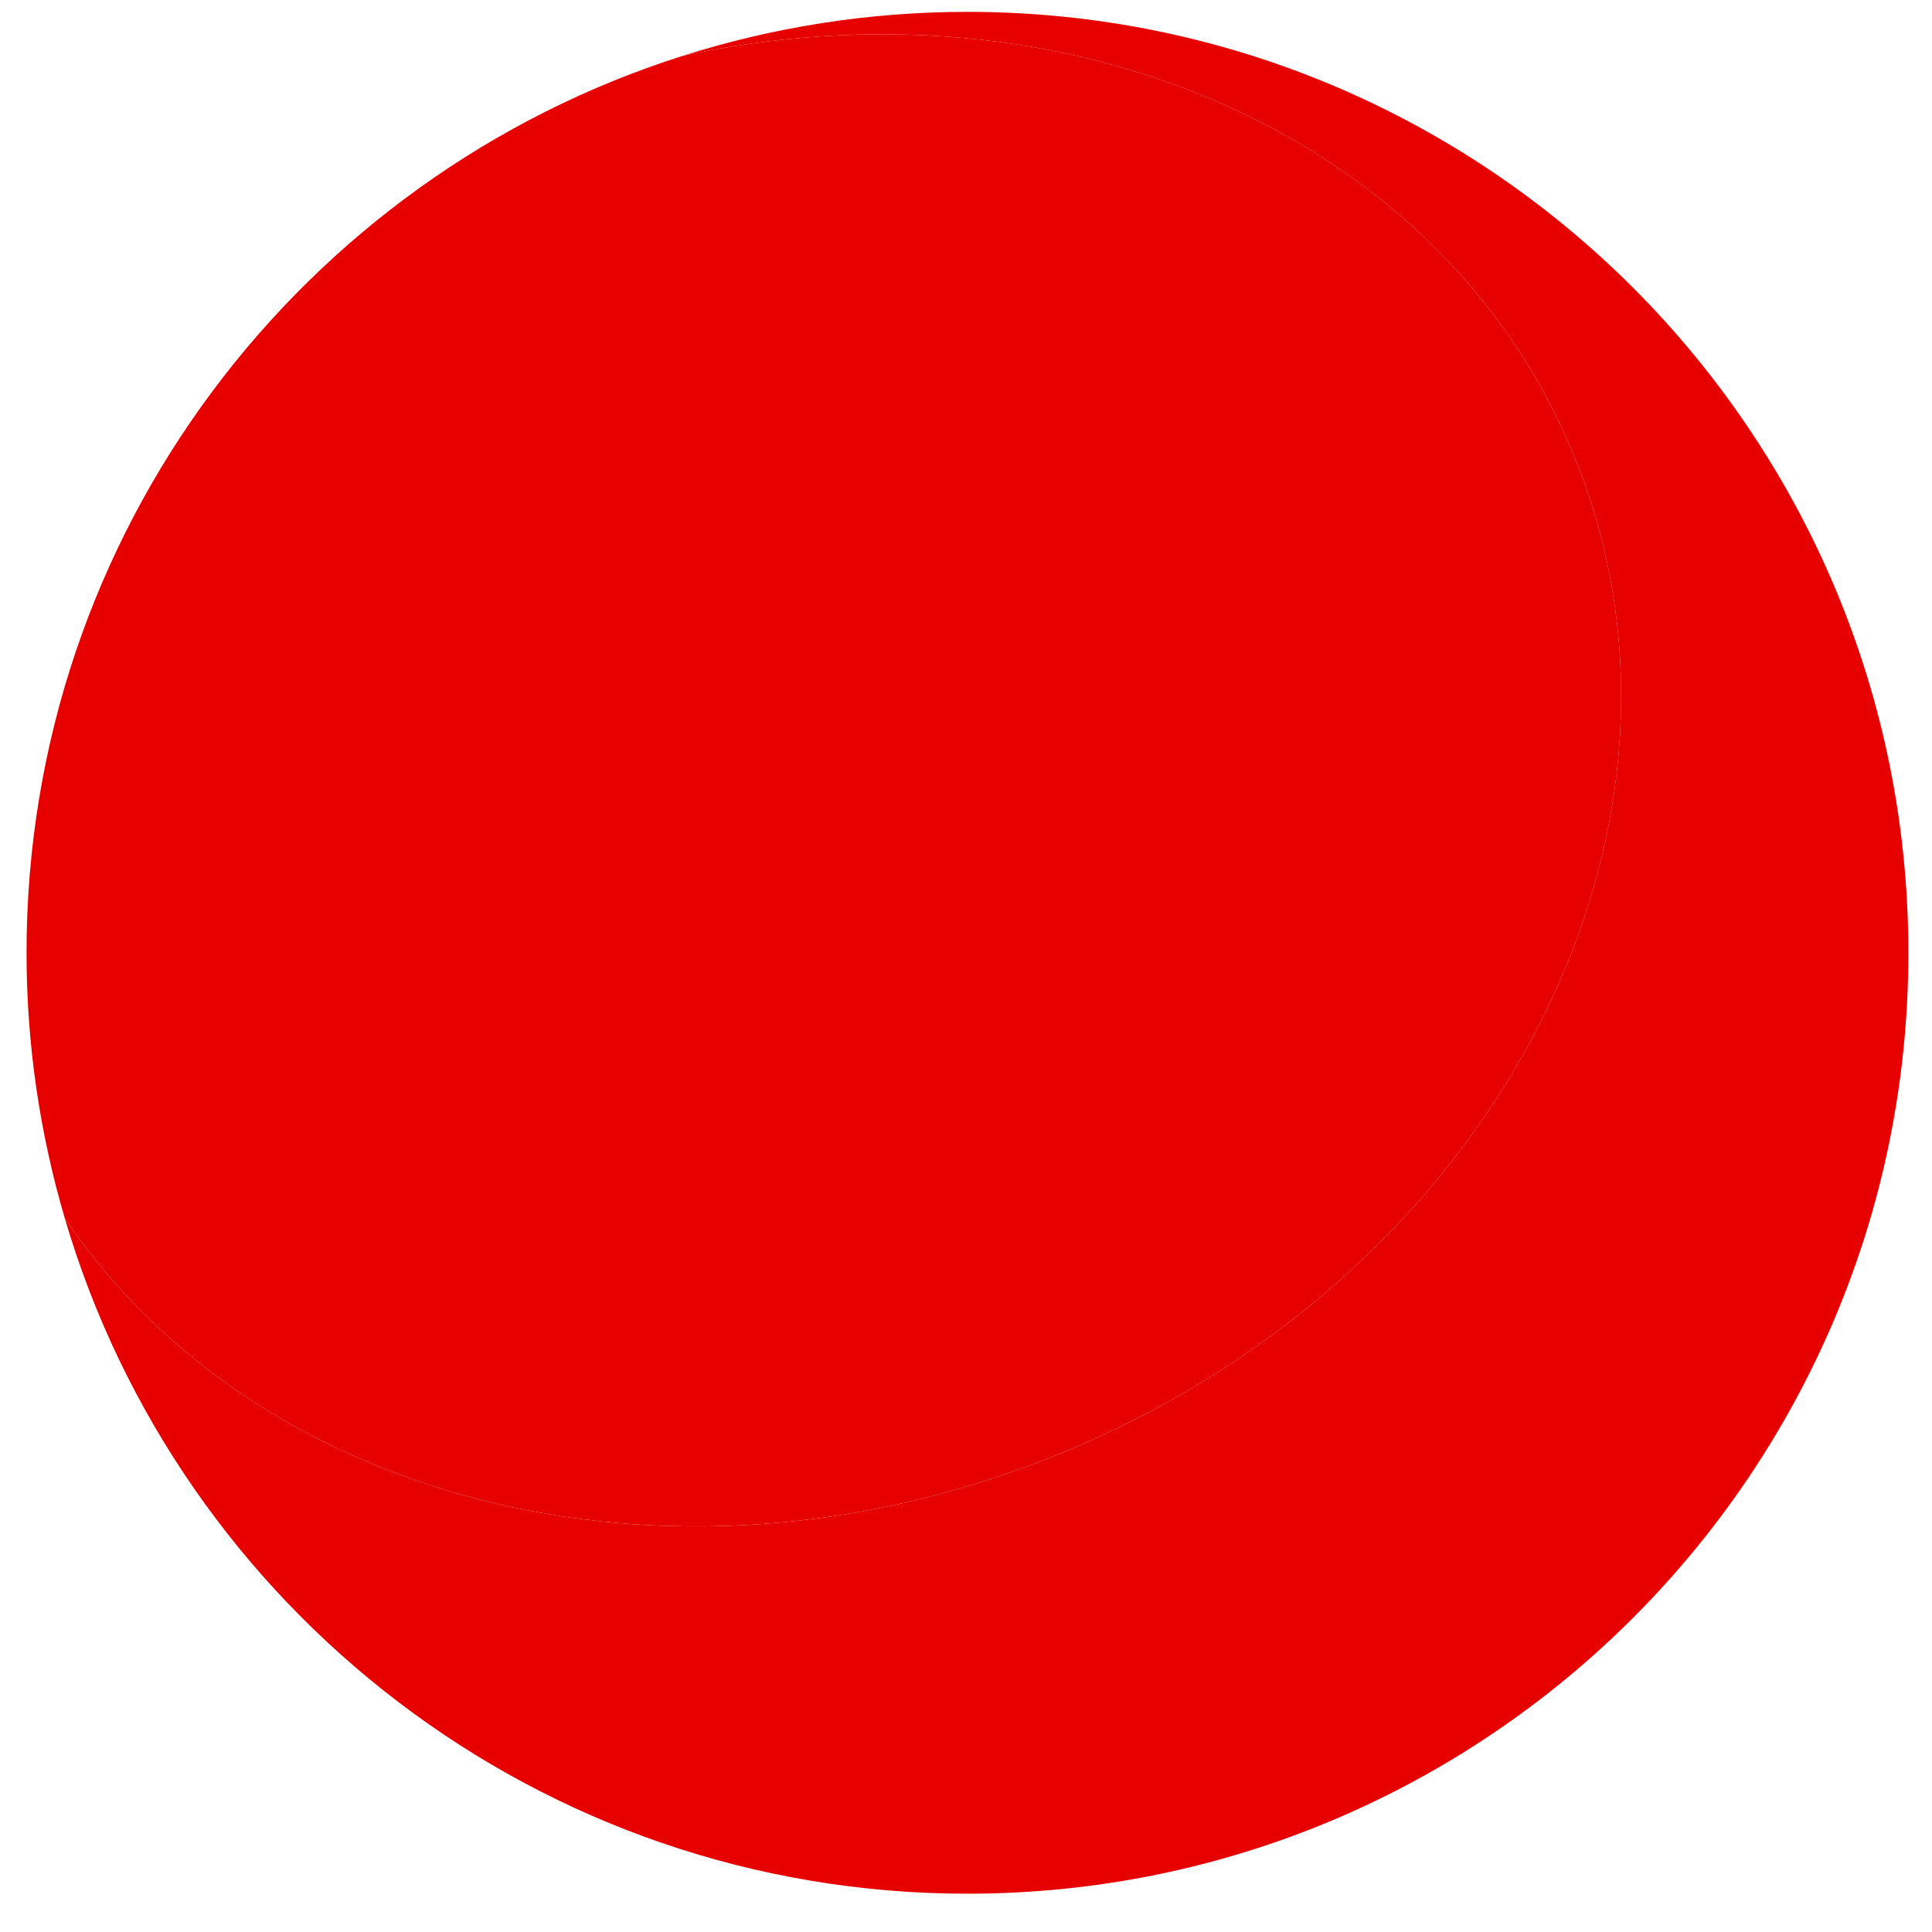 <?xml version="1.0" encoding="utf-8"?>
<svg
     x="0px"
     y="0px"
     width="57"
     height="57"
     viewBox="105 11 57 57">

    <path class="innerEyeBack" fill="#E60000" d="M136.622,53.743c12.749-5.395,19.347-18.598,14.737-29.491c-3.988-9.424-15.059-14.024-26.227-11.601
				c-11.219,3.563-19.349,14.06-19.349,26.459c0,2.72,0.398,5.347,1.128,7.831C112.691,55.49,125.186,58.582,136.622,53.743z"/>

    <path class="outerEye" fill="#E60000" d="M133.543,11.35c-2.933,0-5.757,0.458-8.411,1.301c11.169-2.423,22.239,2.178,26.227,11.601
				c4.609,10.892-1.989,24.096-14.737,29.491c-11.436,4.839-23.931,1.747-29.711-6.802c3.381,11.517,14.021,19.929,26.632,19.929
				c15.331,0,27.76-12.428,27.76-27.76S148.874,11.35,133.543,11.35z"/>
</svg>

